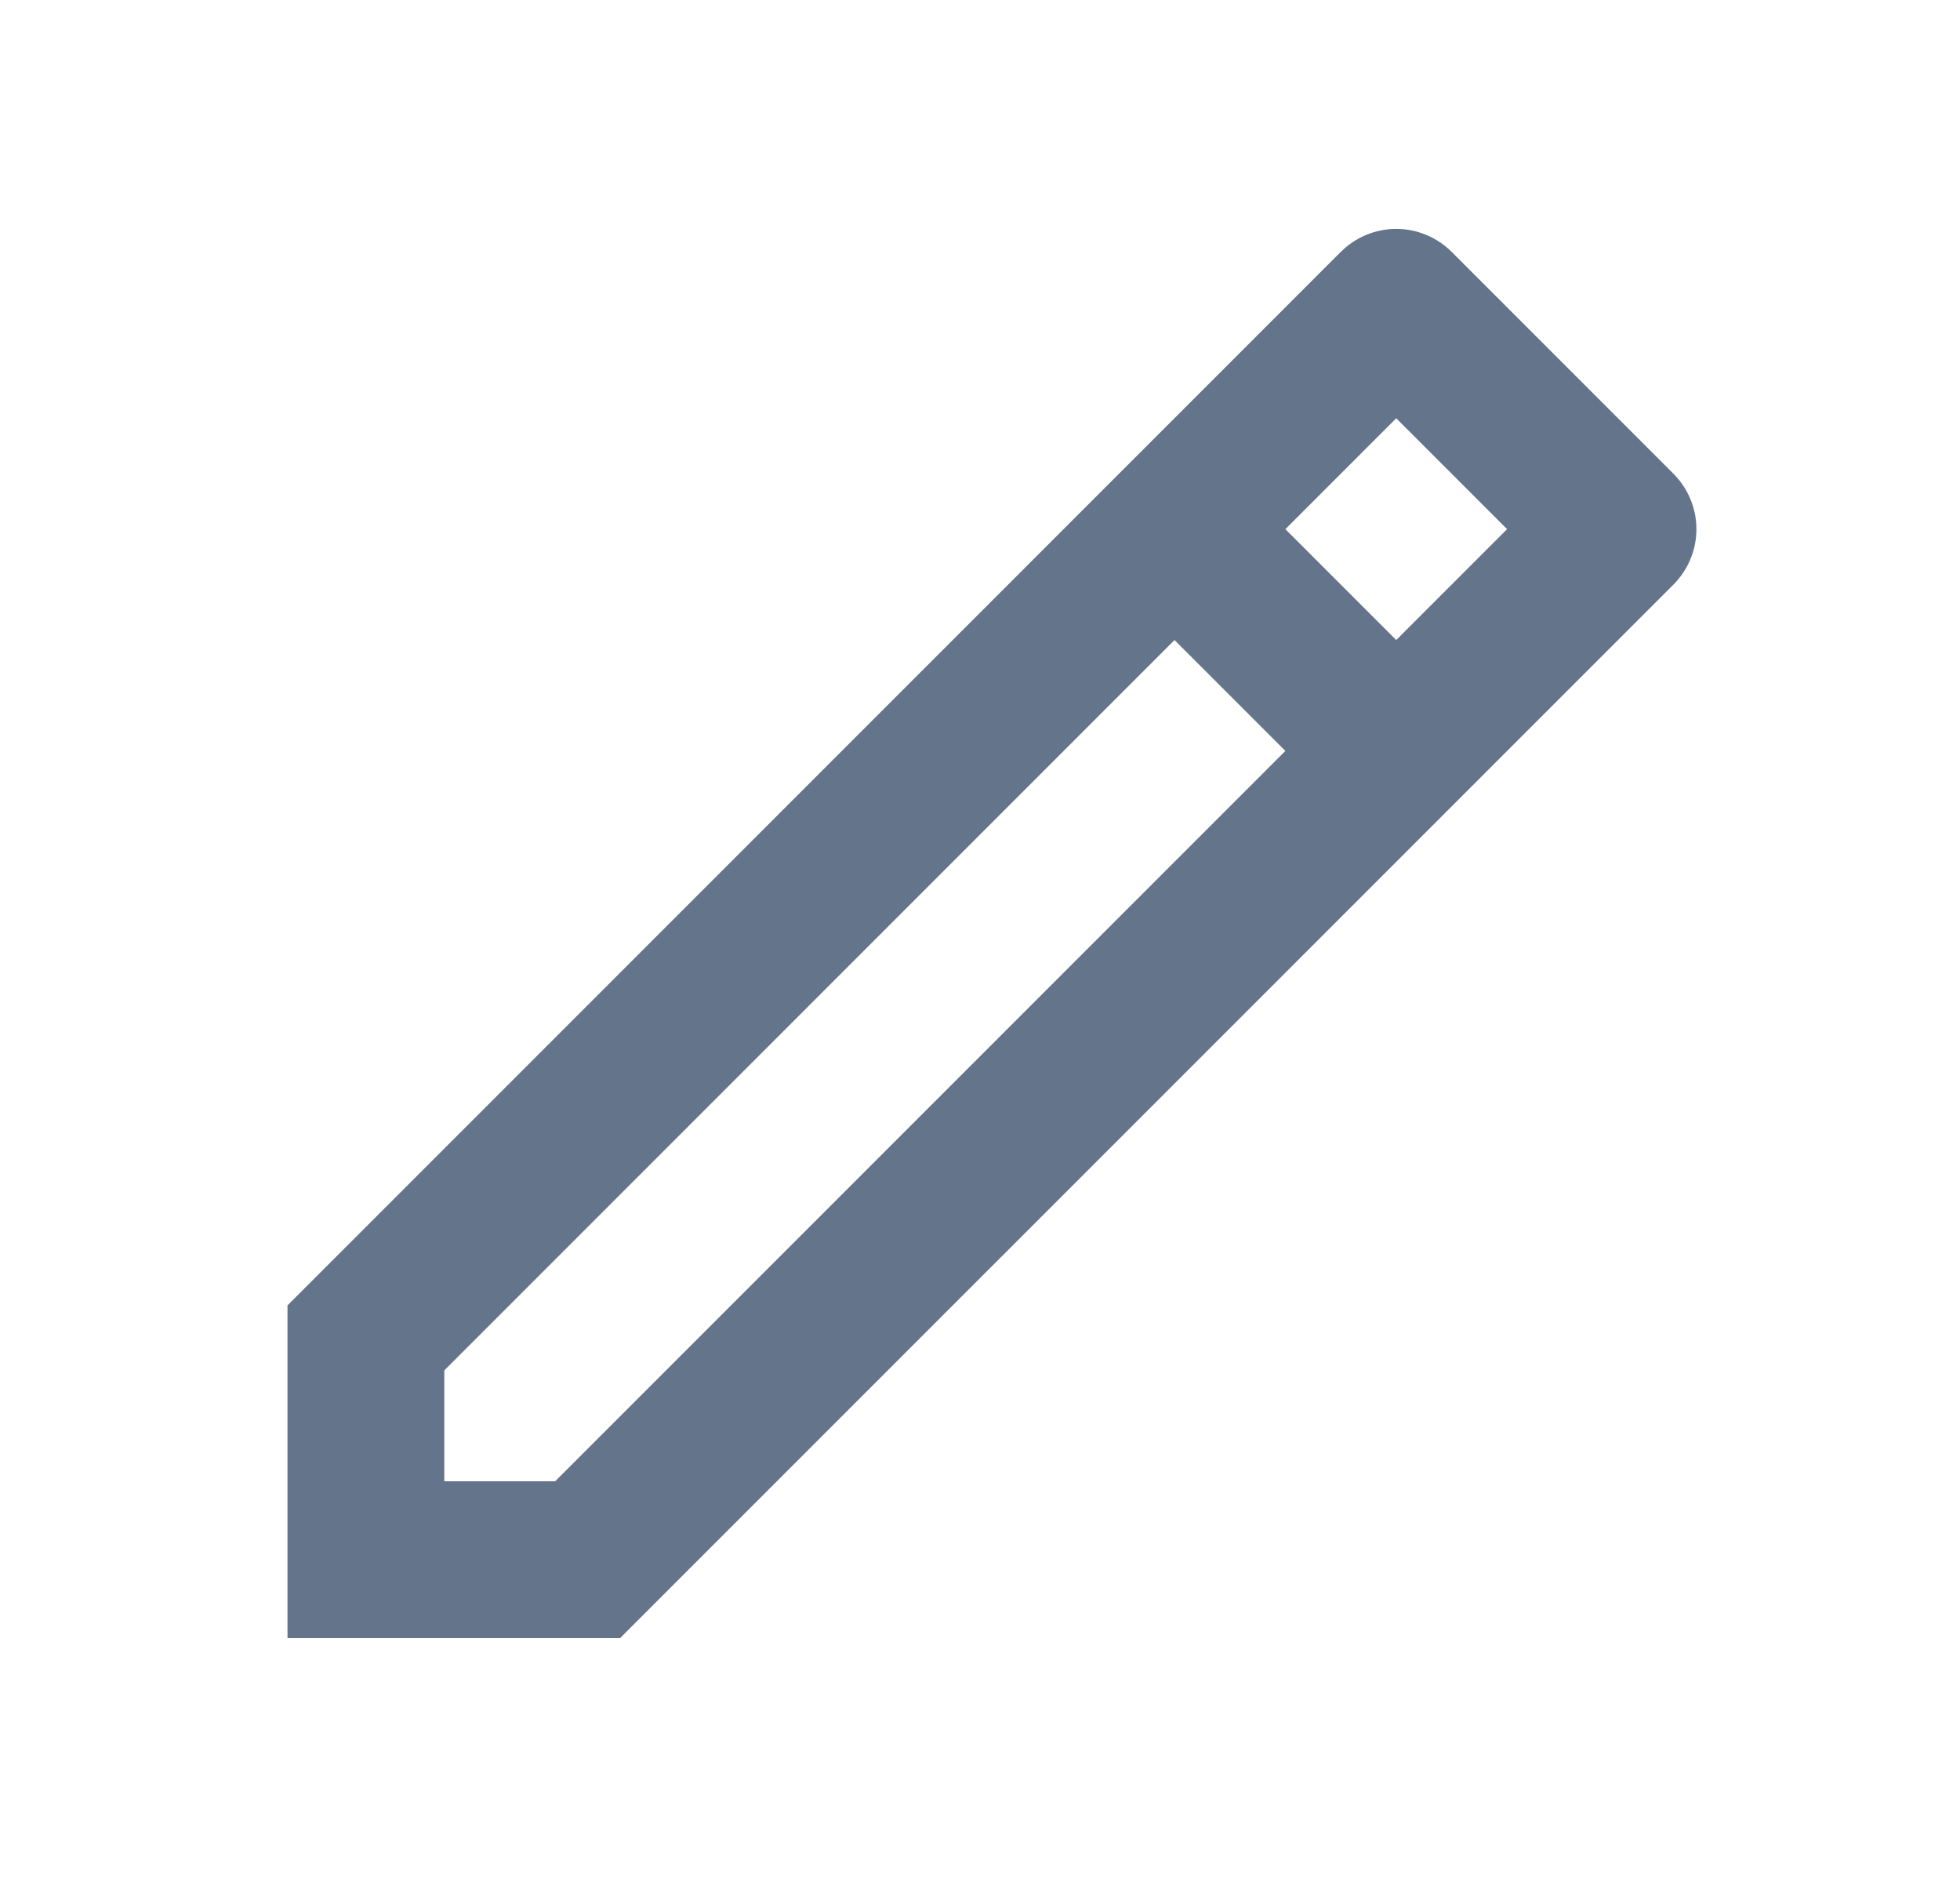 <svg width="25" height="24" viewBox="0 0 25 24" fill="none" xmlns="http://www.w3.org/2000/svg">
<path d="M16.395 9.576L14.981 8.162L5.667 17.476V18.89H7.081L16.395 9.576ZM17.809 8.162L19.223 6.748L17.809 5.334L16.395 6.748L17.809 8.162ZM7.909 20.89H3.667V16.647L17.102 3.212C17.29 3.025 17.544 2.919 17.809 2.919C18.074 2.919 18.328 3.025 18.516 3.212L21.345 6.041C21.532 6.229 21.638 6.483 21.638 6.748C21.638 7.013 21.532 7.267 21.345 7.455L7.909 20.89Z" fill="#64748B"/>
</svg>
